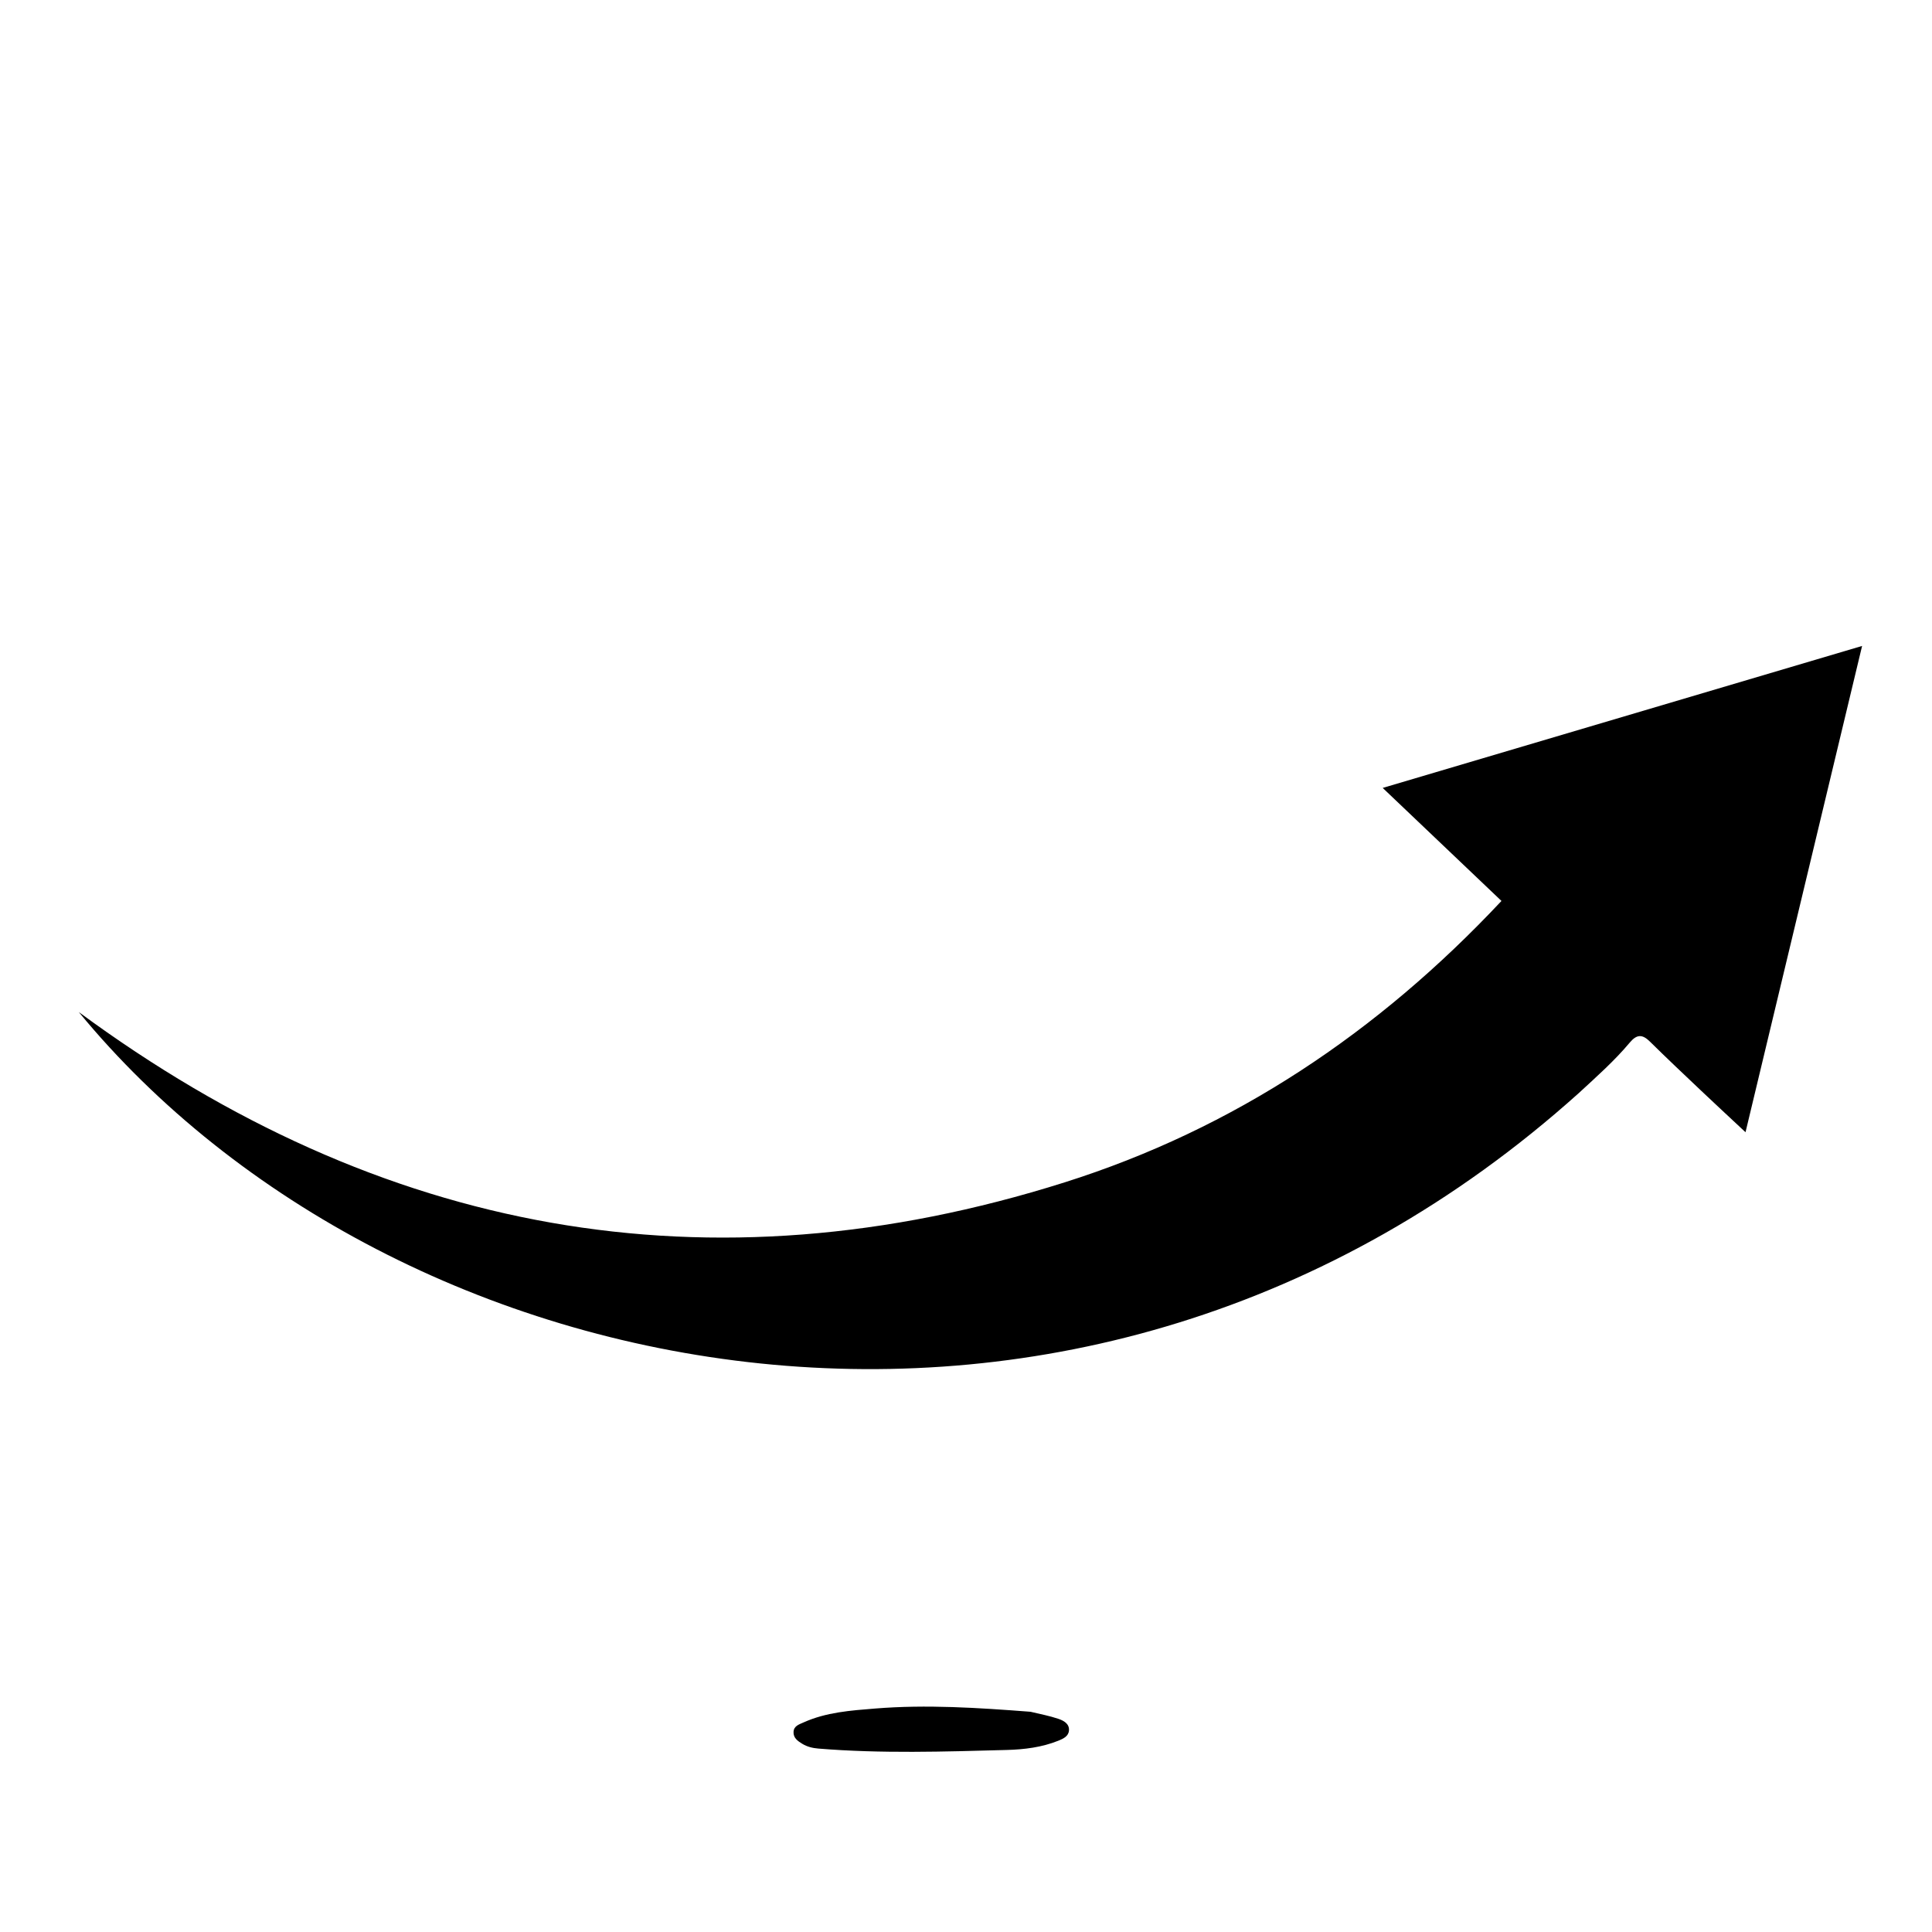 <svg version="1.1" id="Layer_1" xmlns="http://www.w3.org/2000/svg" xmlns:xlink="http://www.w3.org/1999/xlink" x="0px" y="0px"
	 width="100%" viewBox="0 0 736 736" enable-background="new 0 0 736 736" xml:space="preserve">
<path fill="#000000" opacity="1" stroke="none" 
	d="
M601.421,416.432 
	C412.192,586.407 149.932,531.394 30.002,385.531 
	C144.849,470.158 269.843,493.286 405.527,450.439 
	C470.155,430.03 525.036,393.277 571.987,343.218 
	C557.125,329.075 542.596,315.25 526.741,300.163 
	C587.956,282.033 647.886,264.285 709.369,246.076 
	C694.449,308.311 679.872,369.115 664.958,431.325 
	C658.585,425.366 653.274,420.452 648.022,415.475 
	C641.492,409.286 634.943,403.116 628.542,396.796 
	C625.637,393.926 623.533,393.977 620.829,397.206 
	C615.047,404.112 608.294,410.093 601.421,416.432 
z"/>
<path fill="#000000" opacity="1" stroke="none" 
	d="
M392.578,652.103 
	C396.405,653.006 399.852,653.669 403.15,654.778 
	C405.15,655.45 407.413,656.614 407.227,659.218 
	C407.067,661.458 405.026,662.387 403.134,663.145 
	C396.856,665.662 390.181,666.473 383.565,666.652 
	C359.636,667.299 335.693,668.08 311.777,666.124 
	C309.585,665.945 307.509,665.452 305.618,664.299 
	C303.869,663.233 302.156,662.041 302.305,659.714 
	C302.448,657.495 304.407,656.932 306.068,656.182 
	C314.742,652.268 324.042,651.623 333.34,650.871 
	C352.982,649.281 372.559,650.57 392.578,652.103 
z"/>
</svg>